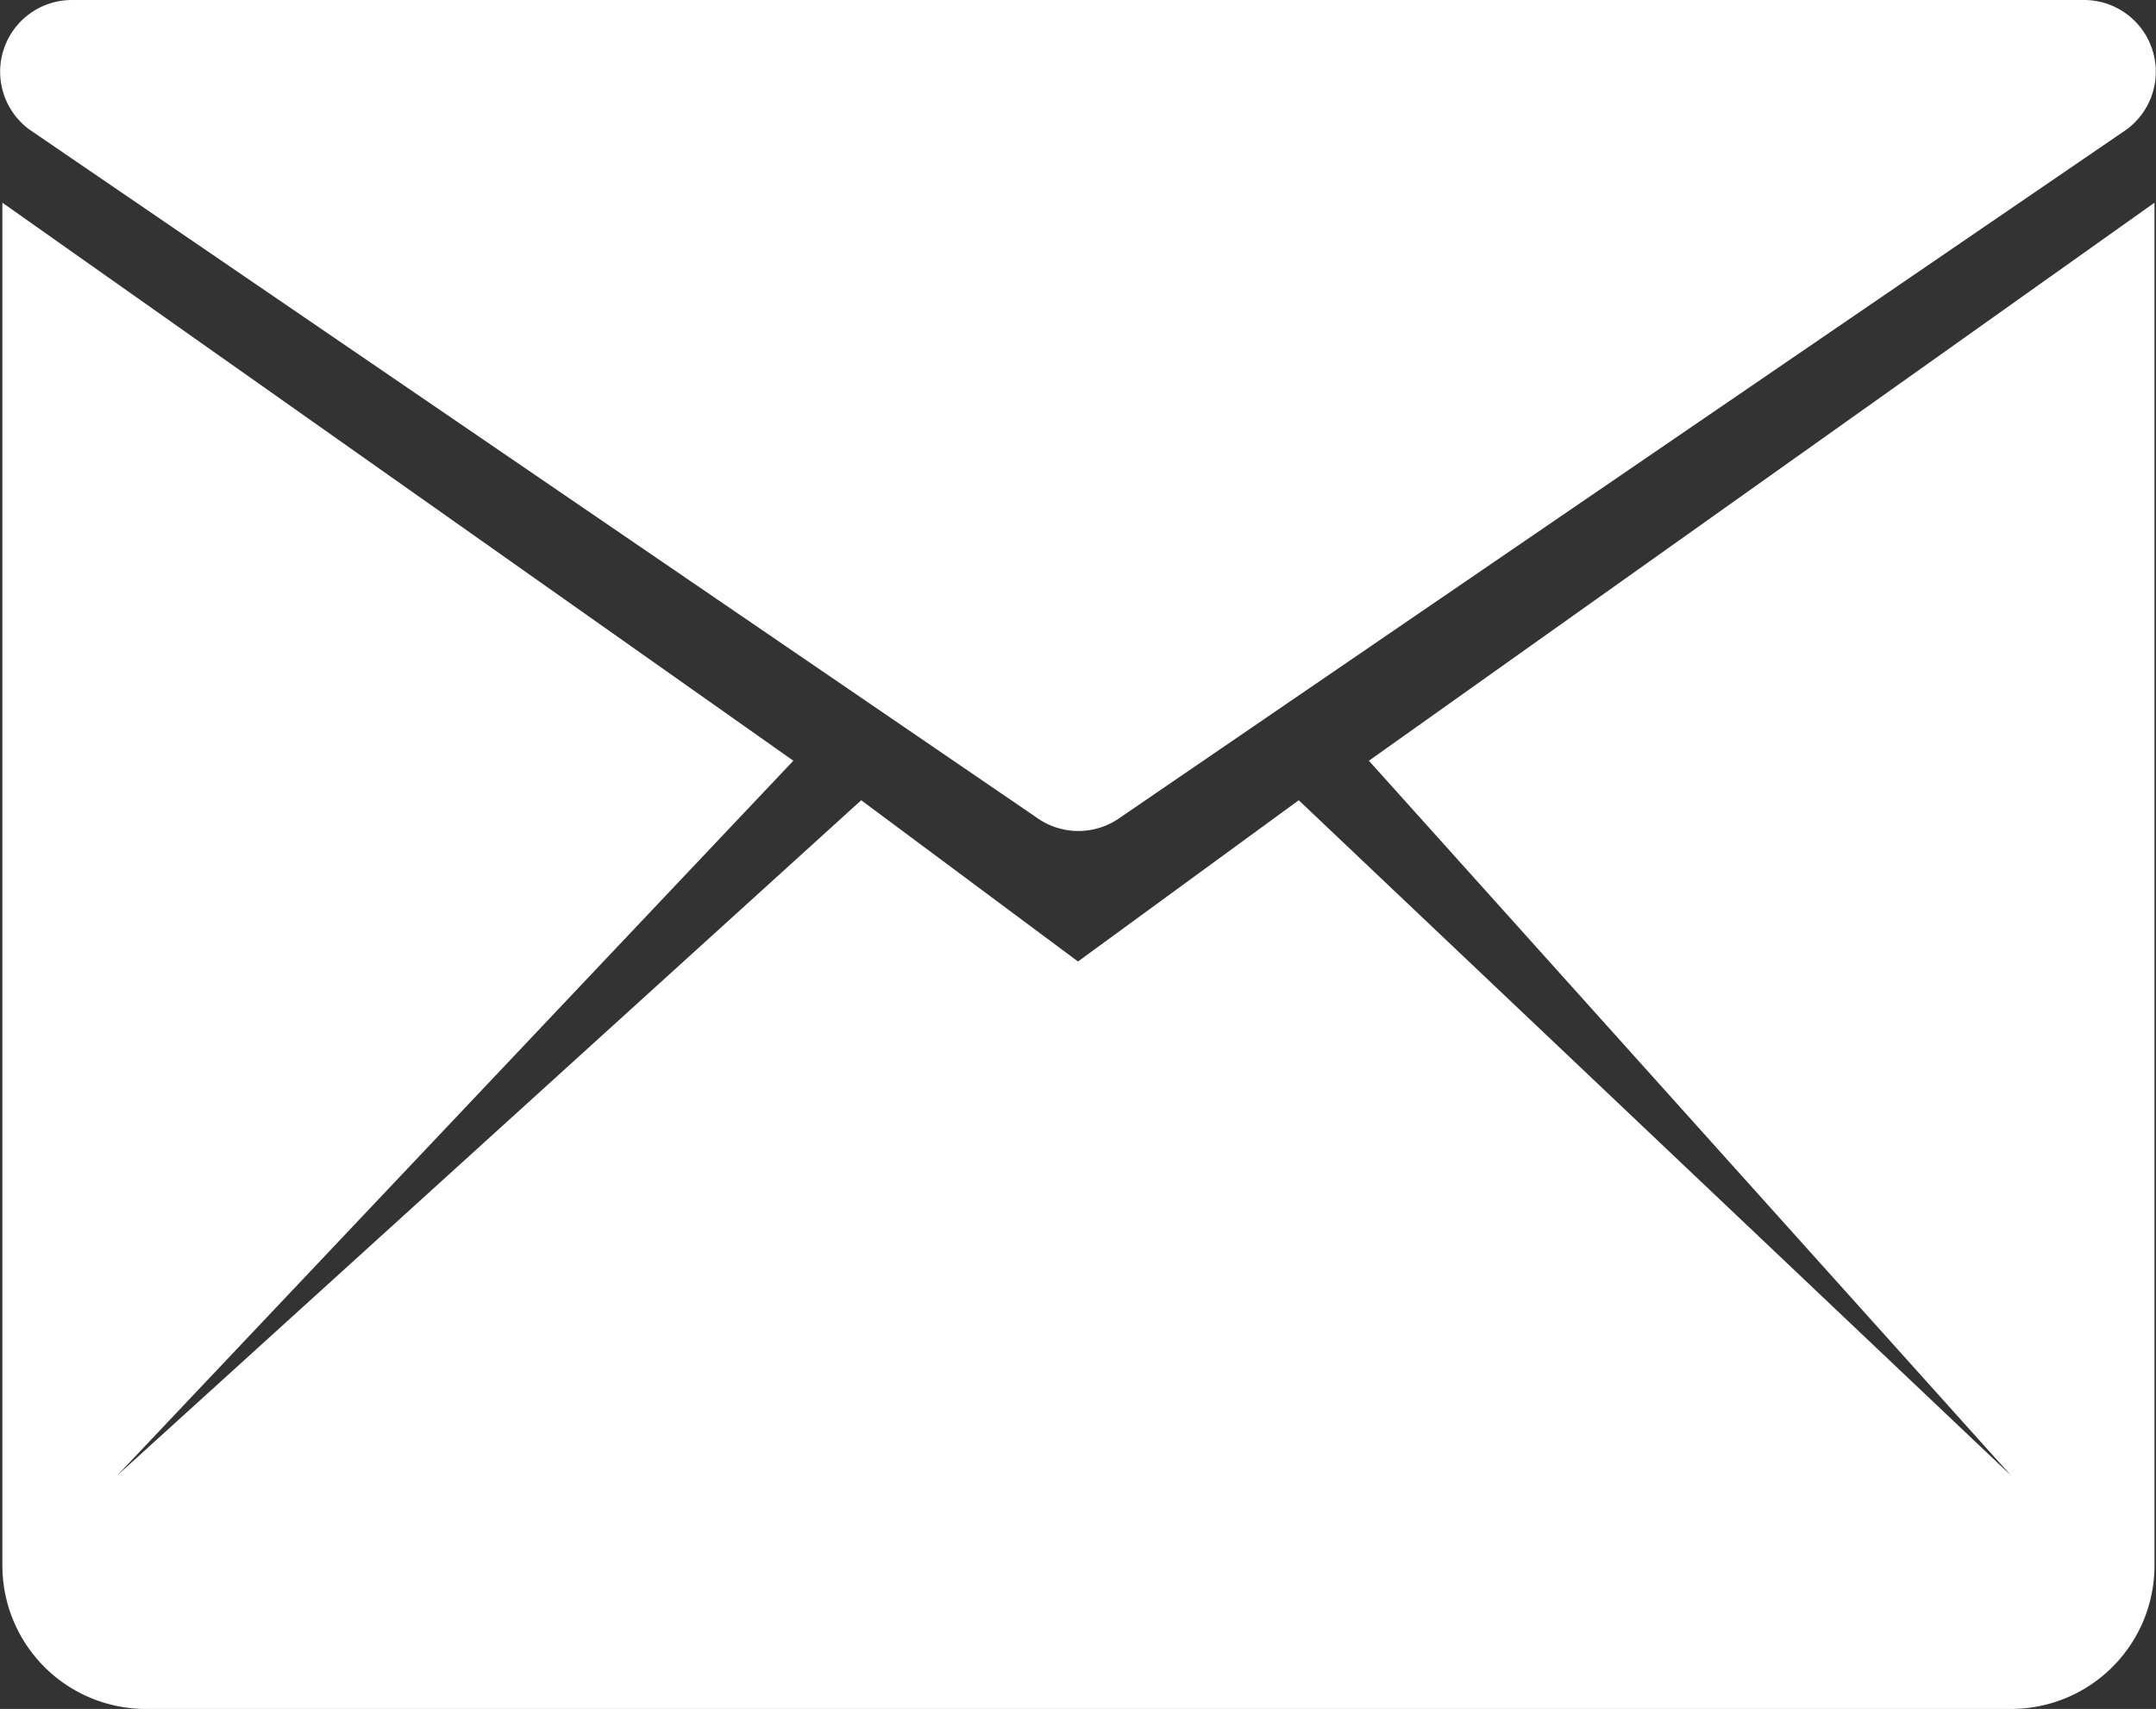 <svg xmlns="http://www.w3.org/2000/svg" width="30.054" height="23.826" viewBox="0 0 30.054 23.826">
    <rect x="0" y="0" width="30.054" height="23.826" fill="#333333" stroke="none"/>
    <path id="Pfad_2"
          d="M14.409.434a1,1,0,0,1,1.183,0L29.623,10.02a1,1,0,0,1-.591,1.806H.981A1,1,0,0,1,.39,10.02Z"
          transform="translate(30.033 11.826) rotate(180)" fill="#fff"/>
    <path id="Pfad_1"
          d="M14.994,12.579l3.077-2.248L28,19.746,19.049,9.78,30,2V21a2,2,0,0,1-2,2H2a2,2,0,0,1-2-2V2L11.026,9.78,1.6,19.746l10.372-9.415Z"
          transform="translate(0.033 0.826)" fill="#fff"/>
</svg>